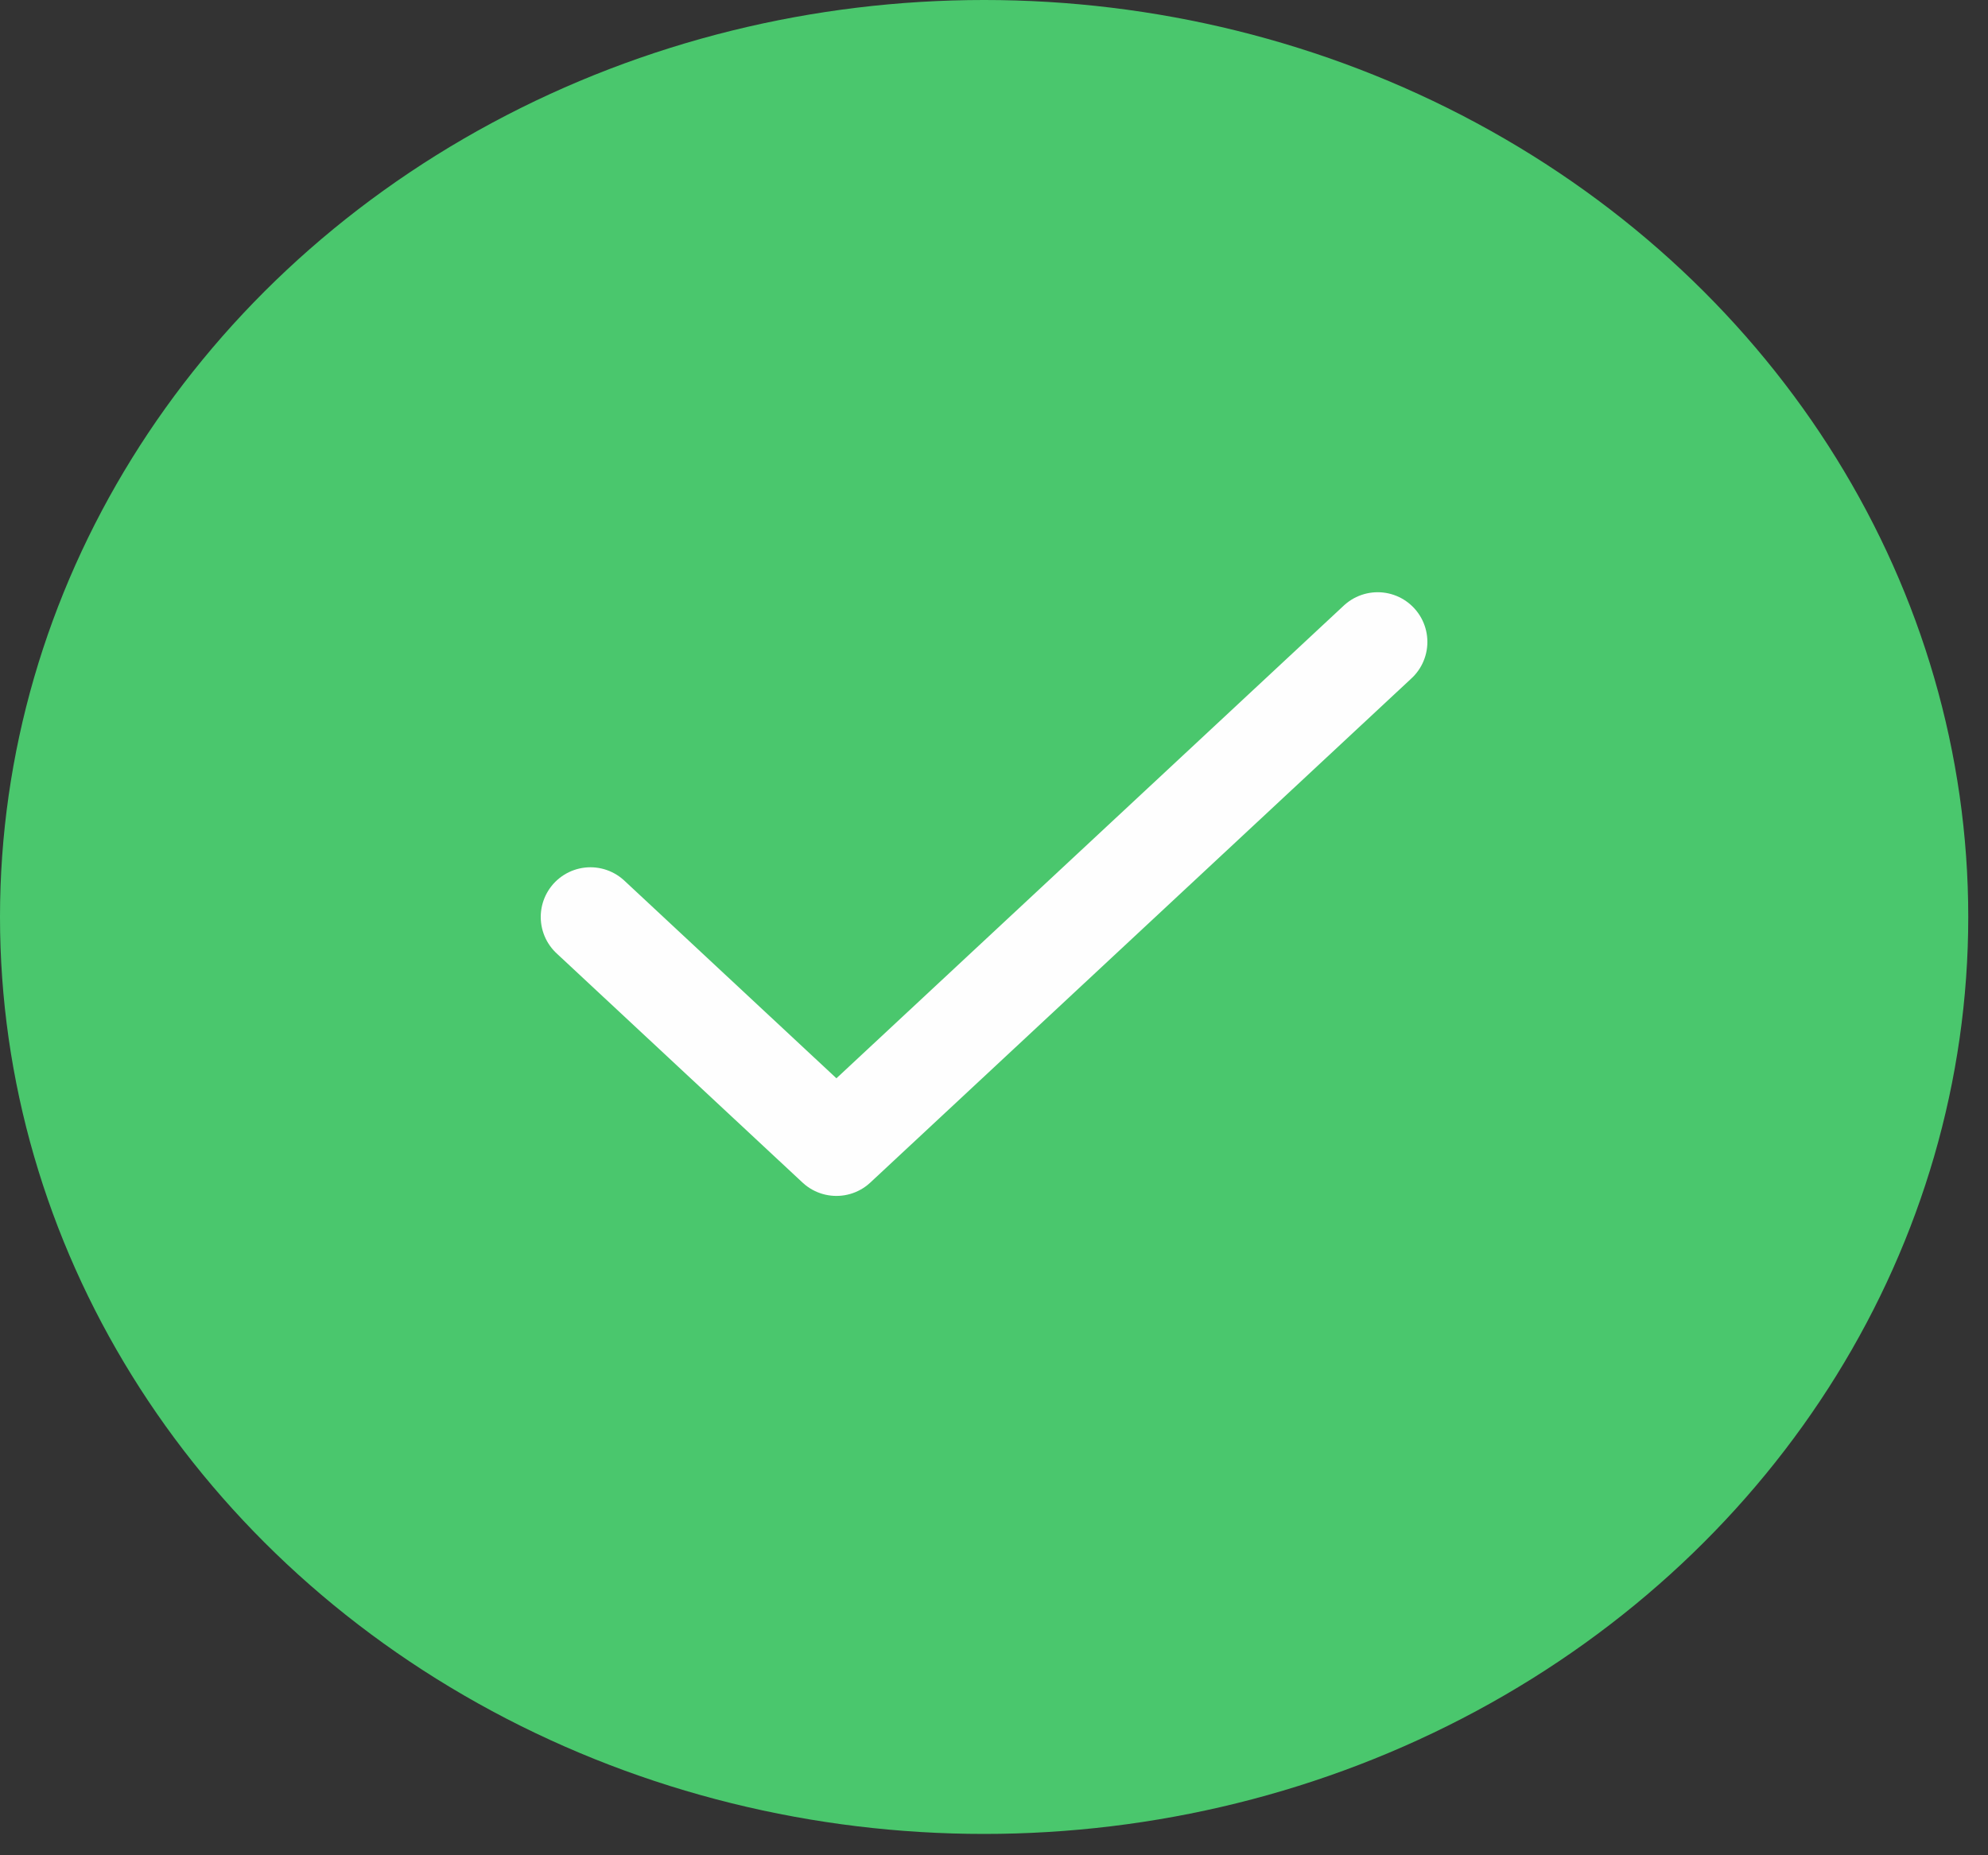 <svg width="30" height="28" viewBox="0 0 30 28" fill="none" xmlns="http://www.w3.org/2000/svg">
<rect x="0" y="0" width="30" height="28" fill="#333333" stroke="none"/>
<ellipse cx="14.851" cy="13.839" rx="14.851" ry="13.839" fill="#4AC76D"/>
<path d="M20.79 9.688L12.622 17.299L8.91 13.839" stroke="#FEFEFE" stroke-width="1.5" stroke-linecap="round" stroke-linejoin="round"/>
</svg>
